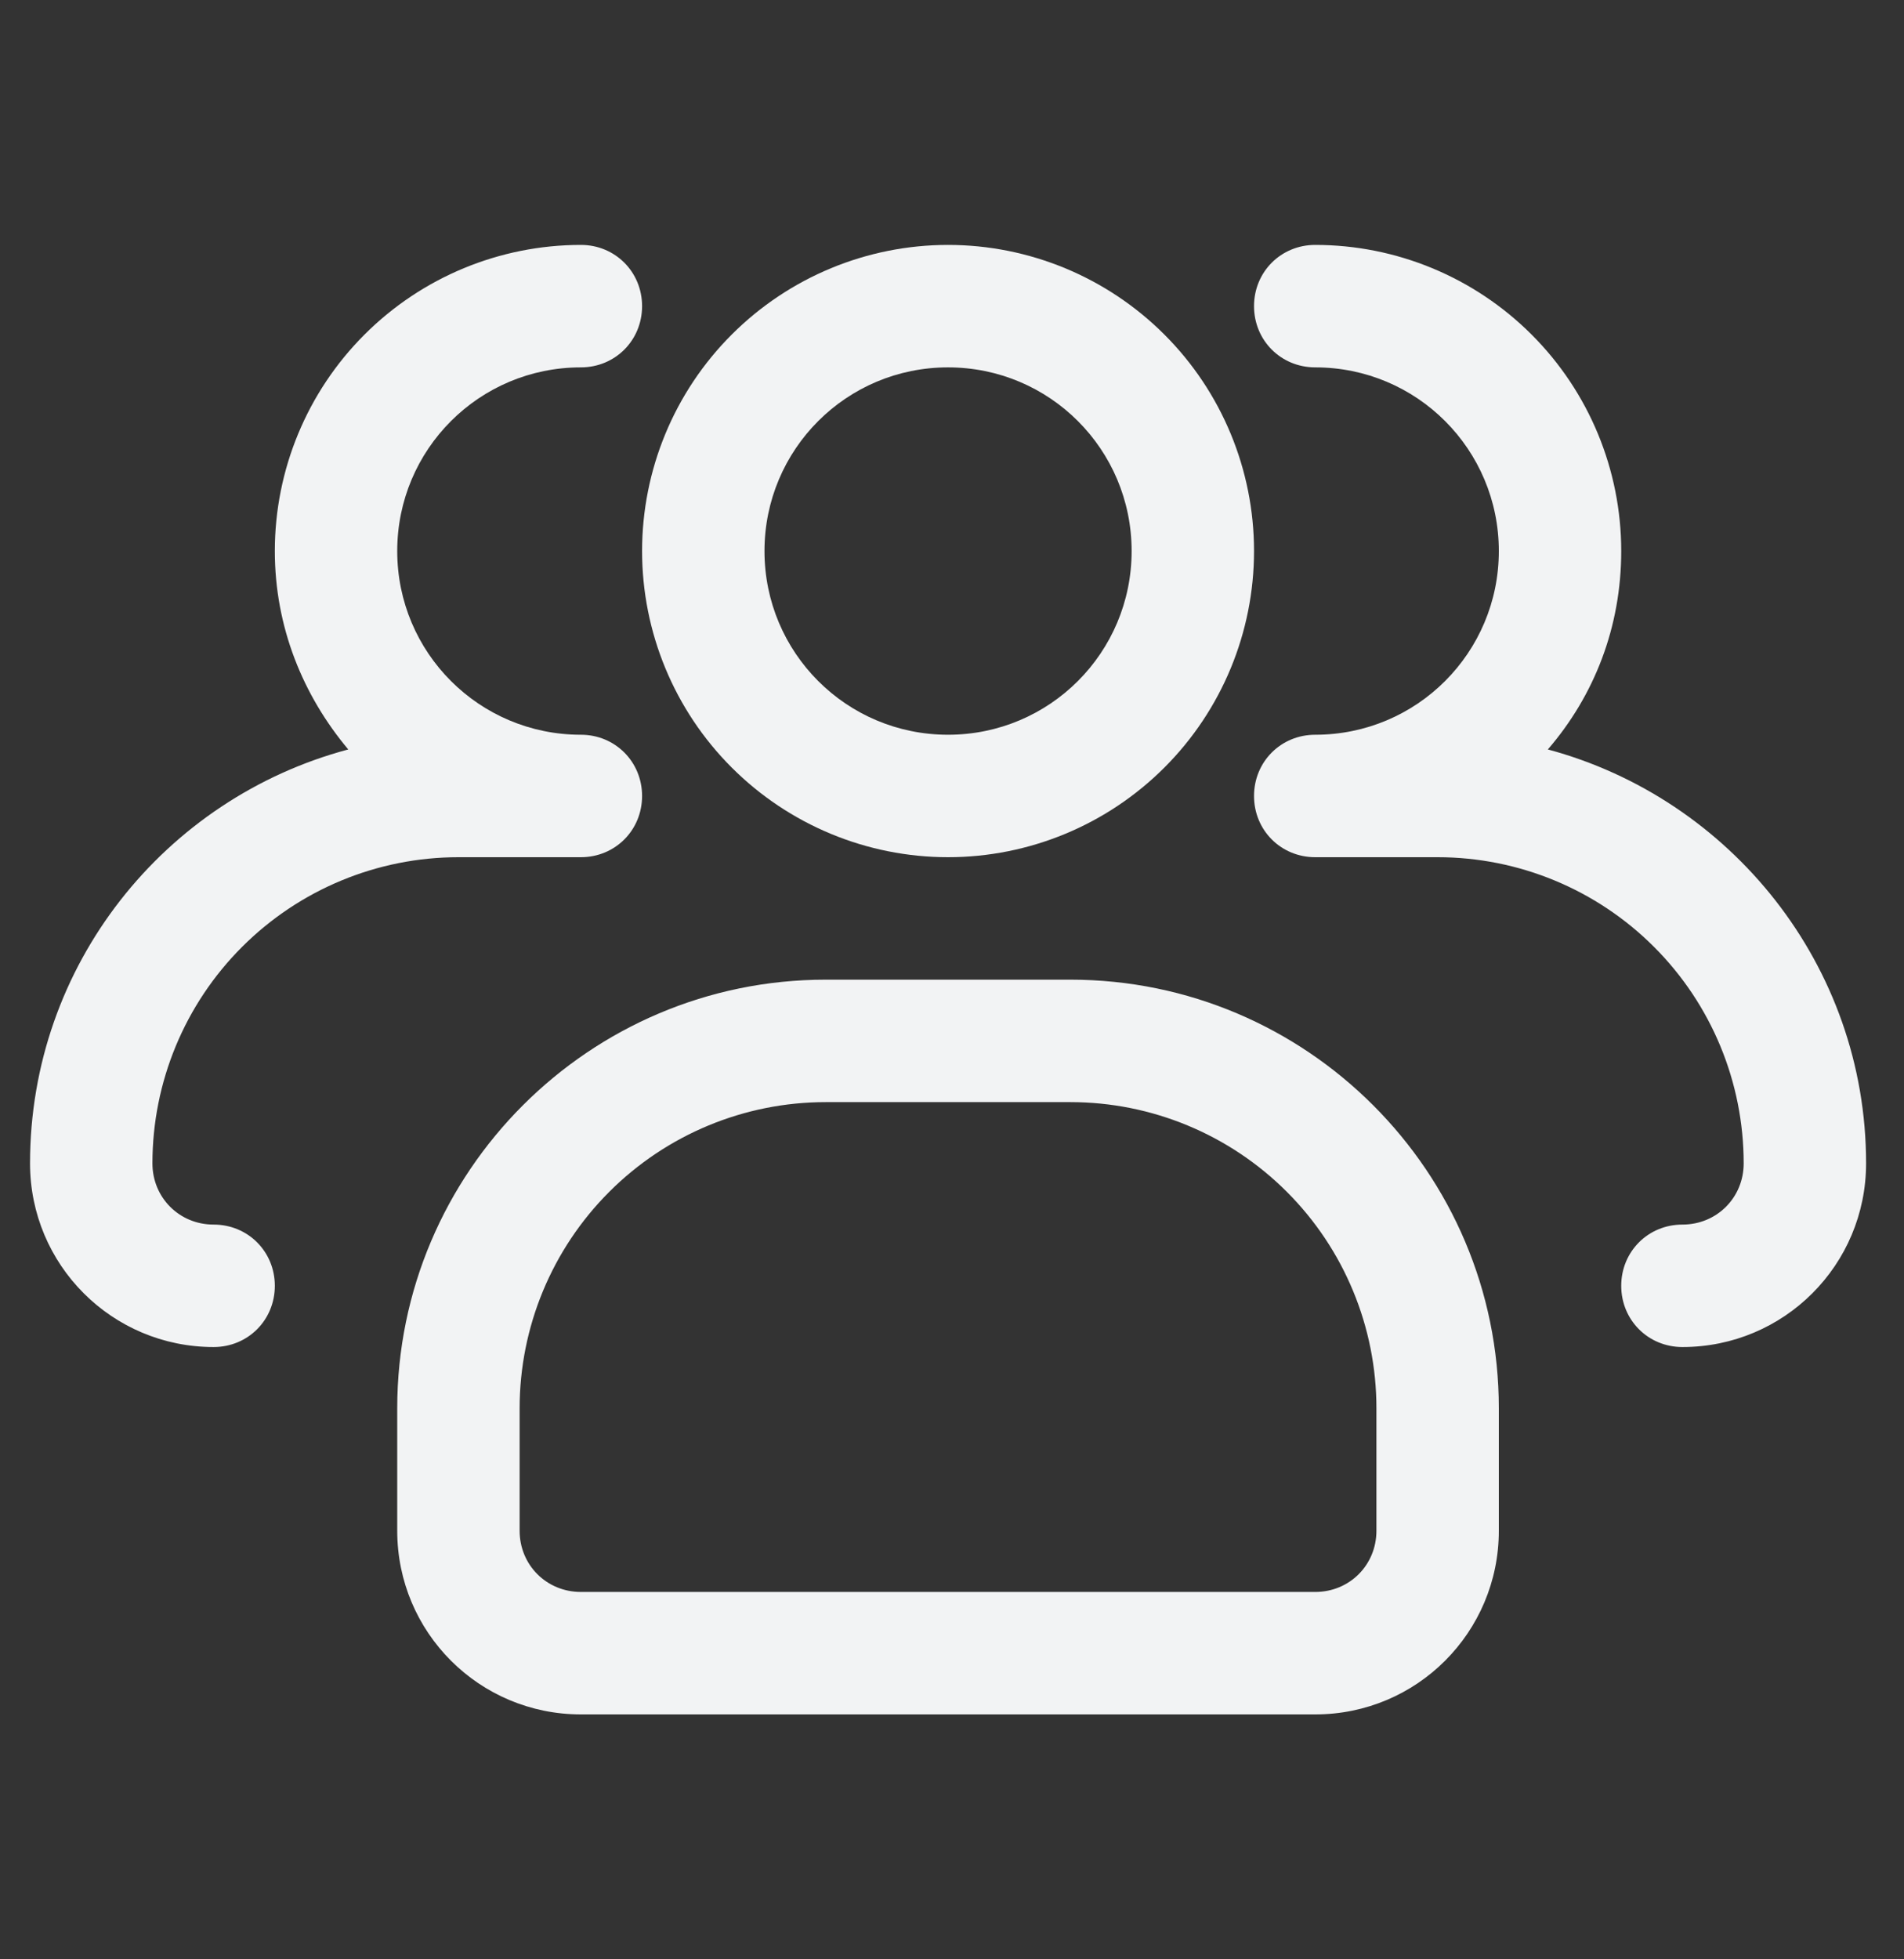 <svg width="35" height="36" viewBox="0 0 35 36" fill="none" xmlns="http://www.w3.org/2000/svg">
<rect x="0" y="0" width="35" height="36" fill="#333333" stroke="none"/>
<g clip-path="url(#clip0_108_83)">
<path d="M17.427 15.75C15.936 15.75 14.505 15.157 13.45 14.102C12.395 13.048 11.803 11.617 11.803 10.125C11.803 8.633 12.395 7.202 13.45 6.148C14.505 5.093 15.936 4.5 17.427 4.5C18.919 4.5 20.35 5.093 21.405 6.148C22.46 7.202 23.052 8.633 23.052 10.125C23.052 11.617 22.46 13.048 21.405 14.102C20.35 15.157 18.919 15.75 17.427 15.75ZM17.427 6.75C15.56 6.75 14.053 8.258 14.053 10.125C14.053 11.992 15.56 13.5 17.427 13.5C19.295 13.5 20.802 11.992 20.802 10.125C20.802 8.258 19.295 6.75 17.427 6.75Z" fill="#F2F3F4"/>
<path d="M30.927 24.75C30.297 24.75 29.802 24.255 29.802 23.625C29.802 22.995 30.297 22.5 30.927 22.5C31.558 22.5 32.053 22.005 32.053 21.375C32.053 19.883 31.46 18.452 30.405 17.398C29.35 16.343 27.919 15.75 26.427 15.75H24.177C23.547 15.75 23.052 15.255 23.052 14.625C23.052 13.995 23.547 13.5 24.177 13.5C26.045 13.5 27.552 11.992 27.552 10.125C27.552 8.258 26.045 6.75 24.177 6.75C23.547 6.75 23.052 6.255 23.052 5.625C23.052 4.995 23.547 4.5 24.177 4.5C25.669 4.5 27.1 5.093 28.155 6.148C29.21 7.202 29.802 8.633 29.802 10.125C29.802 11.52 29.308 12.78 28.453 13.77C31.805 14.67 34.303 17.73 34.303 21.375C34.303 23.242 32.795 24.75 30.927 24.75ZM3.927 24.75C2.06 24.75 0.552 23.242 0.552 21.375C0.552 17.73 3.027 14.67 6.402 13.77C5.57 12.78 5.052 11.52 5.052 10.125C5.052 8.633 5.645 7.202 6.7 6.148C7.755 5.093 9.186 4.5 10.678 4.5C11.307 4.5 11.803 4.995 11.803 5.625C11.803 6.255 11.307 6.75 10.678 6.75C8.81 6.75 7.302 8.258 7.302 10.125C7.302 11.992 8.81 13.5 10.678 13.5C11.307 13.5 11.803 13.995 11.803 14.625C11.803 15.255 11.307 15.75 10.678 15.75H8.427C6.936 15.75 5.505 16.343 4.45 17.398C3.395 18.452 2.802 19.883 2.802 21.375C2.802 22.005 3.297 22.5 3.927 22.5C4.557 22.5 5.052 22.995 5.052 23.625C5.052 24.255 4.557 24.75 3.927 24.75ZM24.177 31.5H10.678C8.81 31.5 7.302 29.992 7.302 28.125V25.875C7.302 21.532 10.835 18 15.178 18H19.677C24.02 18 27.552 21.532 27.552 25.875V28.125C27.552 29.992 26.045 31.5 24.177 31.5ZM15.178 20.25C13.686 20.25 12.255 20.843 11.2 21.898C10.145 22.952 9.552 24.383 9.552 25.875V28.125C9.552 28.755 10.047 29.25 10.678 29.25H24.177C24.808 29.25 25.302 28.755 25.302 28.125V25.875C25.302 24.383 24.71 22.952 23.655 21.898C22.6 20.843 21.169 20.25 19.677 20.25H15.178Z" fill="#F2F3F4"/>
</g>
<defs>
<clipPath id="clip0_108_83">
<rect width="33.75" height="36" fill="white" transform="translate(0.552)"/>
</clipPath>
</defs>
</svg>
